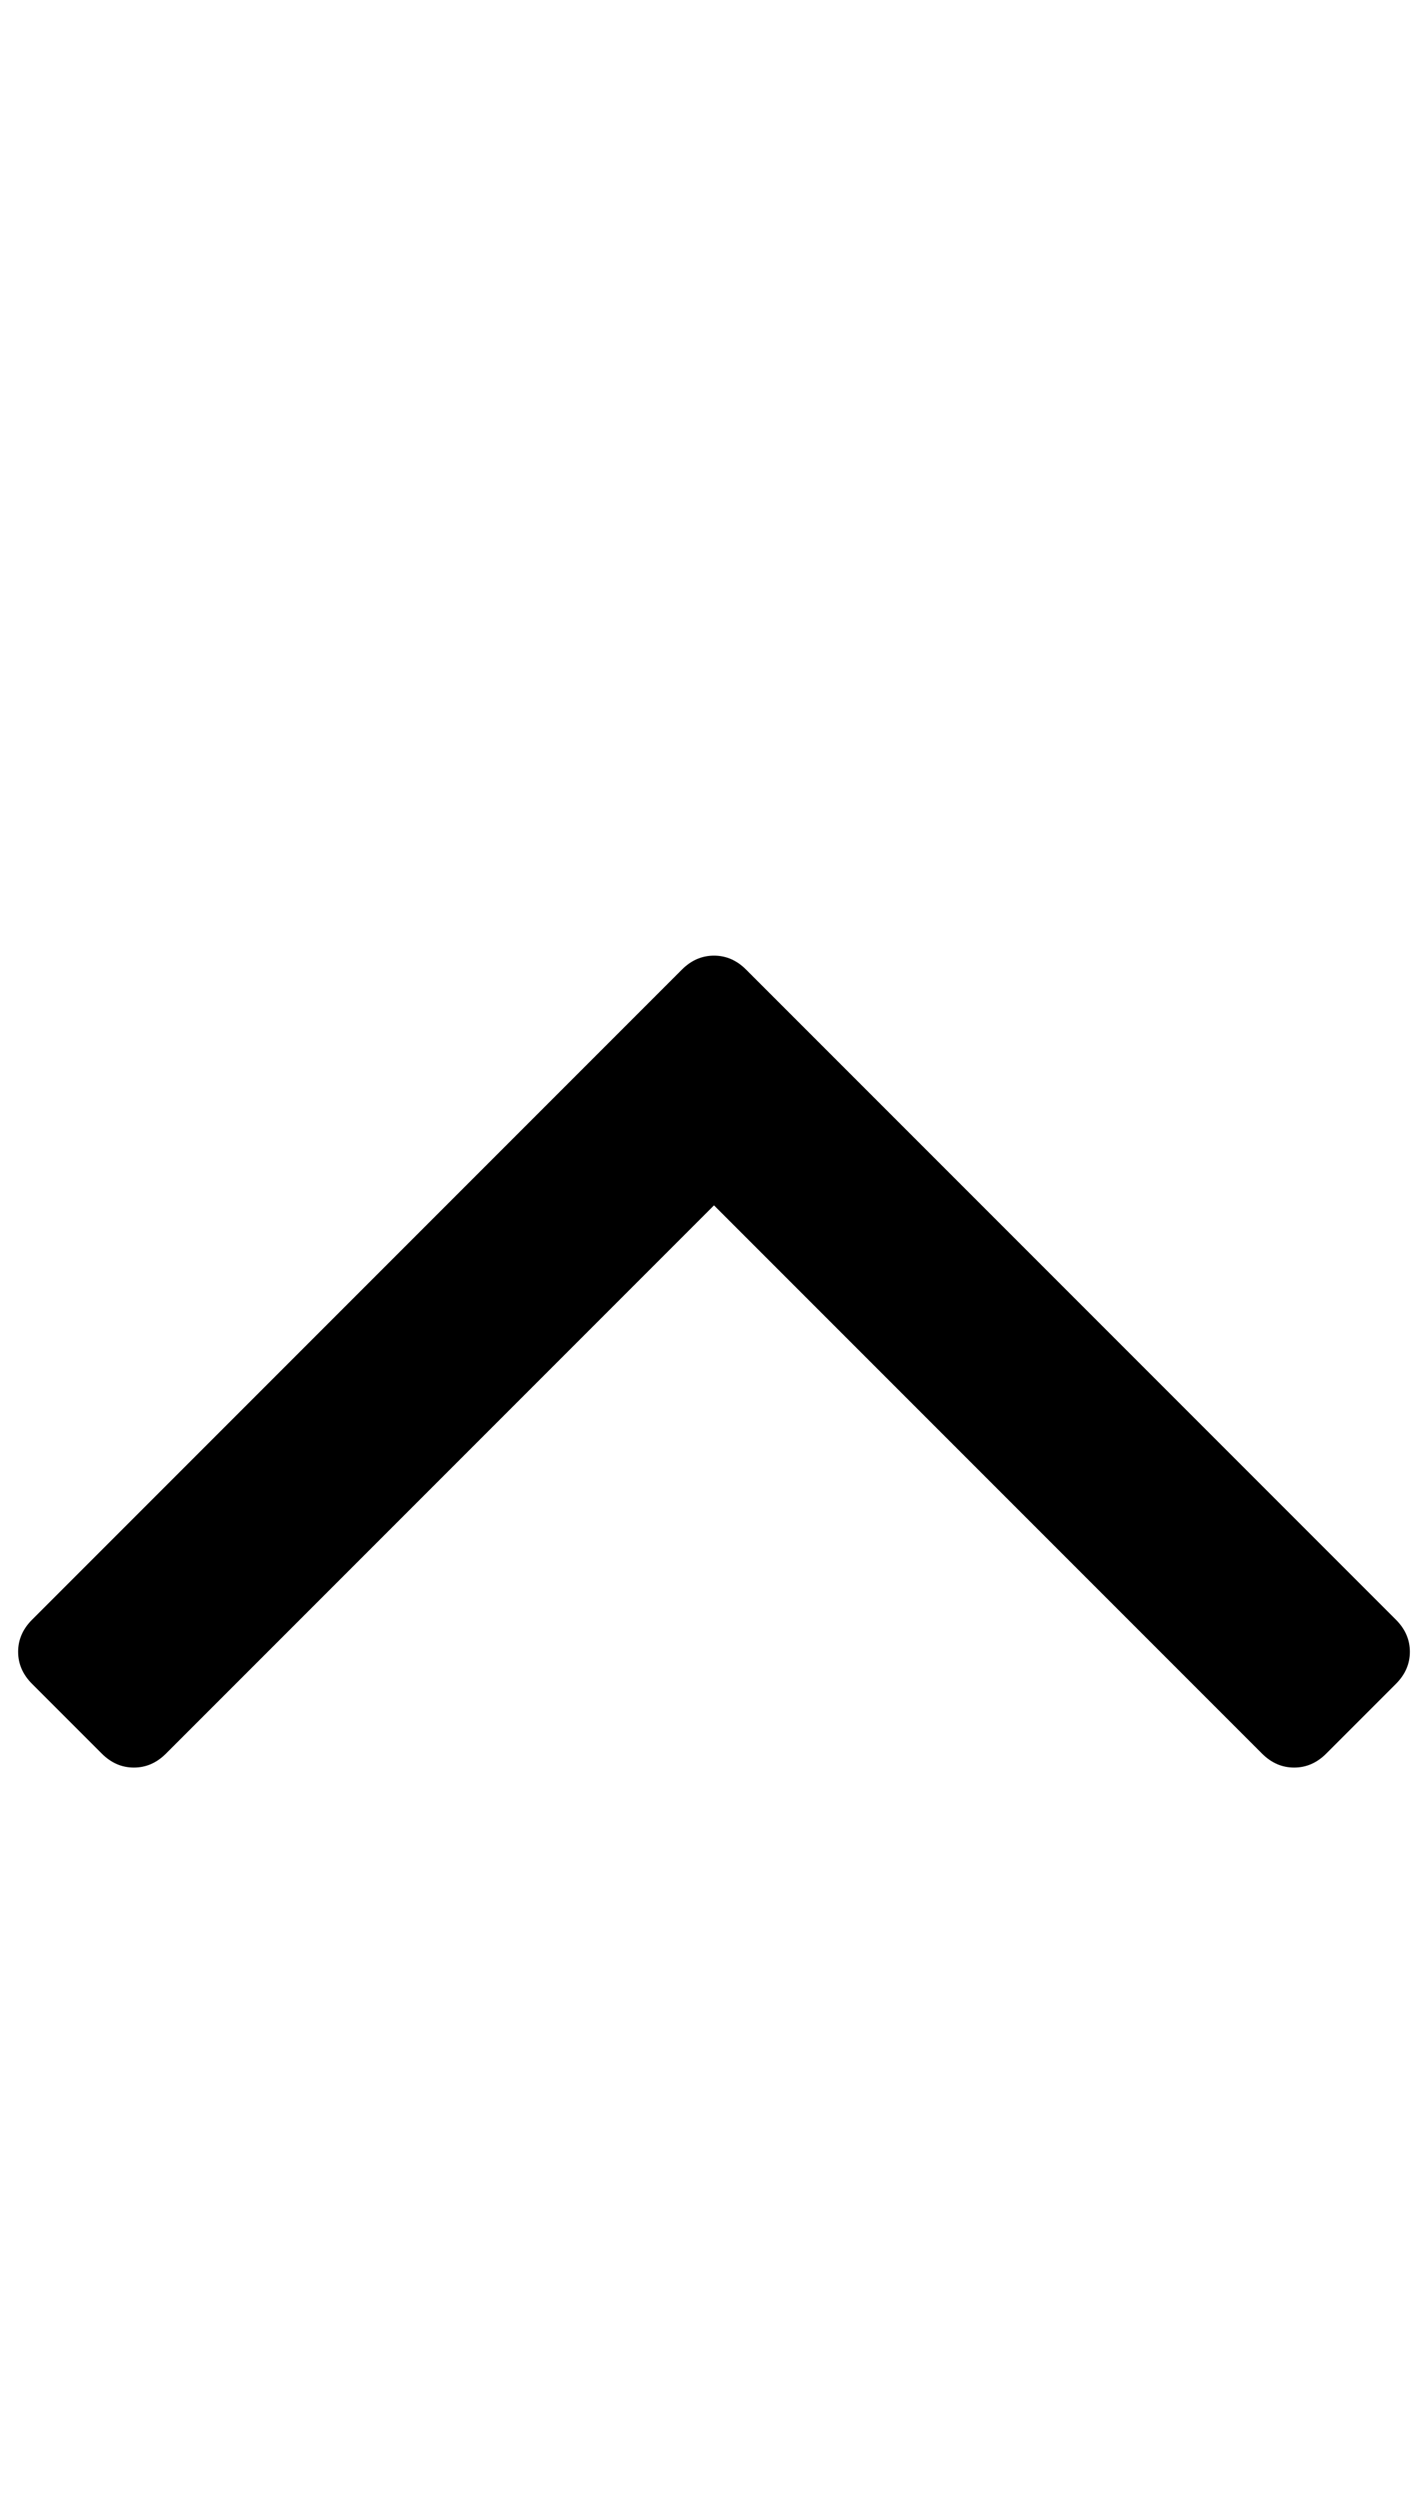 <svg xmlns="http://www.w3.org/2000/svg" xmlns:xlink="http://www.w3.org/1999/xlink" width="8" height="14" preserveAspectRatio="xMidYMid meet" viewBox="0 -256 1024 1792" style="-ms-transform: rotate(360deg); -webkit-transform: rotate(360deg); transform: rotate(360deg); vertical-align: -0.143em;"><path d="M1011 928q0 13-10 23l-50 50q-10 10-23 10t-23-10L512 608l-393 393q-10 10-23 10t-23-10l-50-50q-10-10-10-23t10-23l466-466q10-10 23-10t23 10l466 466q10 10 10 23z" fill="currentColor"/></svg>